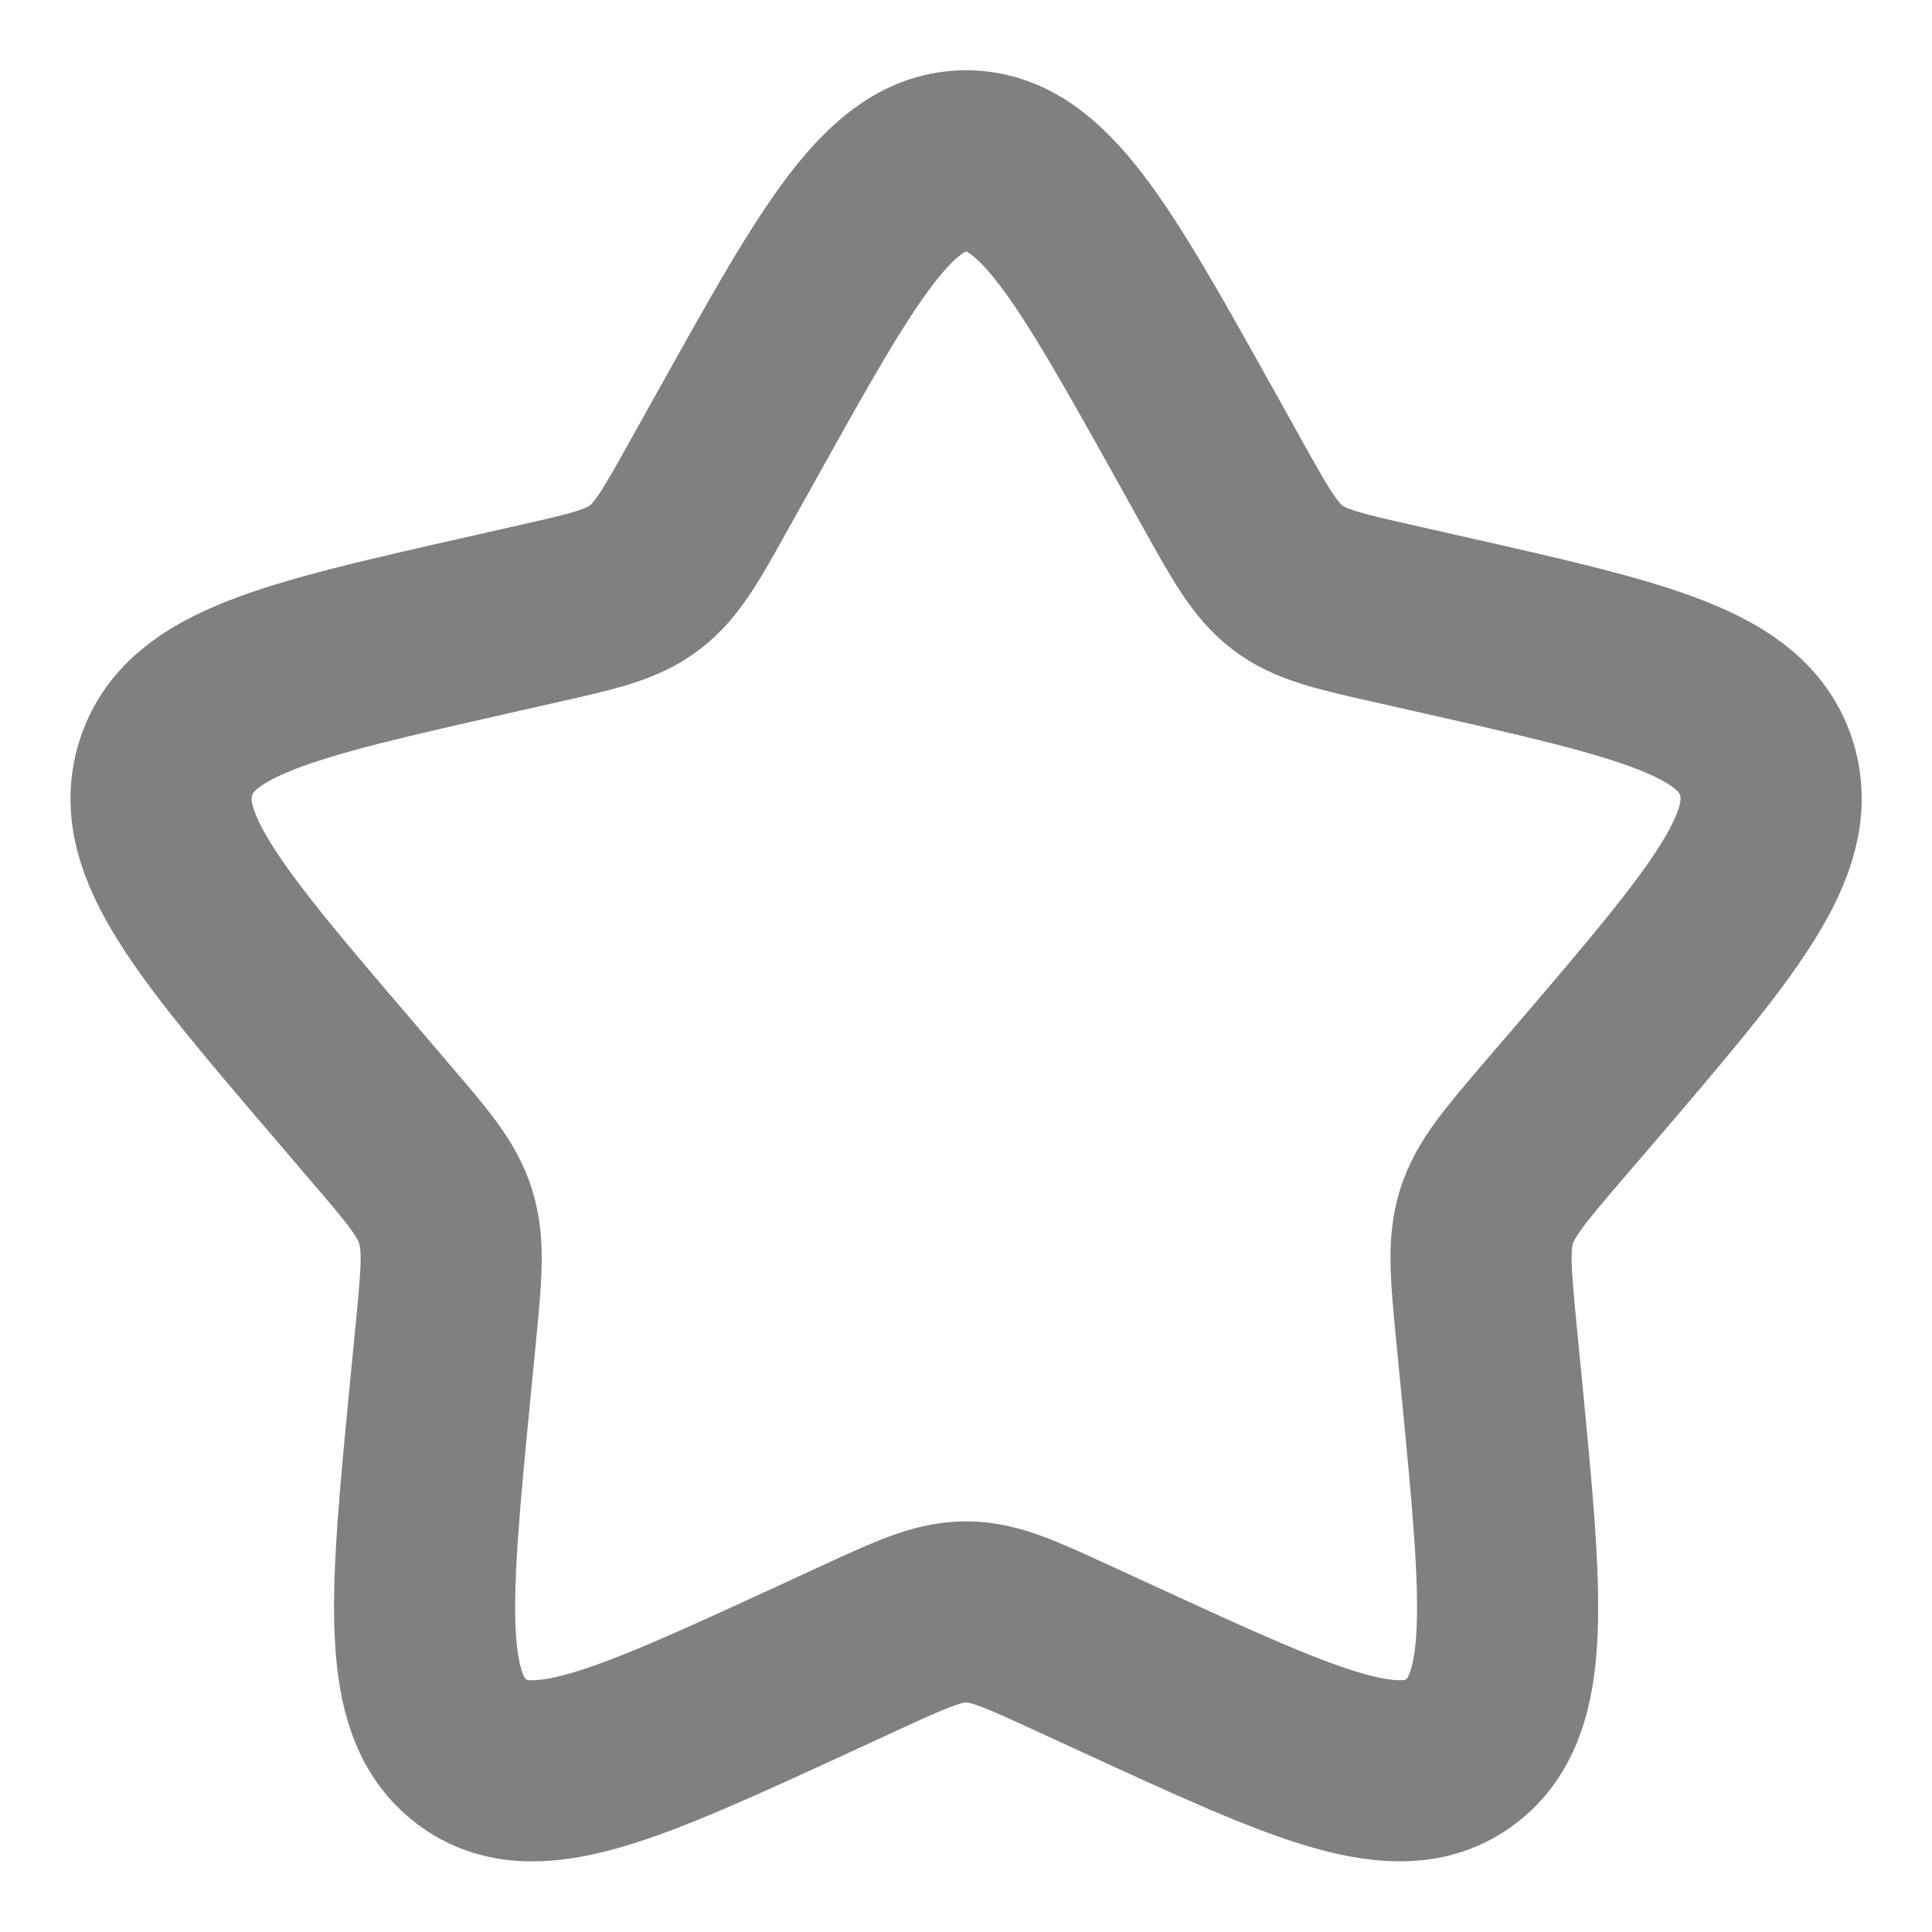 <svg xmlns="http://www.w3.org/2000/svg" width="16" height="16" viewBox="0 0 16 16" fill="none">
    <g clip-path="url(#clip0_9153_467)">
        <path d="M6.103 3.604C6.947 2.089 7.369 1.332 8.001 1.332C8.632 1.332 9.054 2.089 9.899 3.604L10.117 3.996C10.357 4.427 10.477 4.642 10.664 4.784C10.851 4.926 11.084 4.979 11.551 5.084L11.975 5.18C13.615 5.551 14.434 5.737 14.63 6.364C14.824 6.991 14.265 7.645 13.148 8.952L12.858 9.29C12.541 9.661 12.382 9.847 12.31 10.077C12.239 10.307 12.263 10.555 12.311 11.05L12.355 11.501C12.524 13.246 12.608 14.118 12.098 14.505C11.587 14.893 10.819 14.539 9.284 13.833L8.886 13.65C8.45 13.449 8.232 13.349 8.001 13.349C7.769 13.349 7.551 13.449 7.115 13.65L6.718 13.833C5.183 14.539 4.415 14.893 3.905 14.506C3.393 14.118 3.478 13.246 3.647 11.501L3.691 11.051C3.739 10.555 3.763 10.307 3.691 10.077C3.62 9.847 3.461 9.661 3.143 9.291L2.854 8.952C1.736 7.645 1.177 6.991 1.372 6.364C1.567 5.737 2.387 5.551 4.027 5.18L4.451 5.084C4.917 4.979 5.15 4.926 5.337 4.784C5.525 4.642 5.644 4.427 5.884 3.996L6.103 3.604Z" stroke="#808080" stroke-width="1.5"/>
    </g>
    <defs>
        <clipPath id="clip0_9153_467">
            <rect width="16" height="16" fill="white"/>
        </clipPath>
    </defs>
</svg>